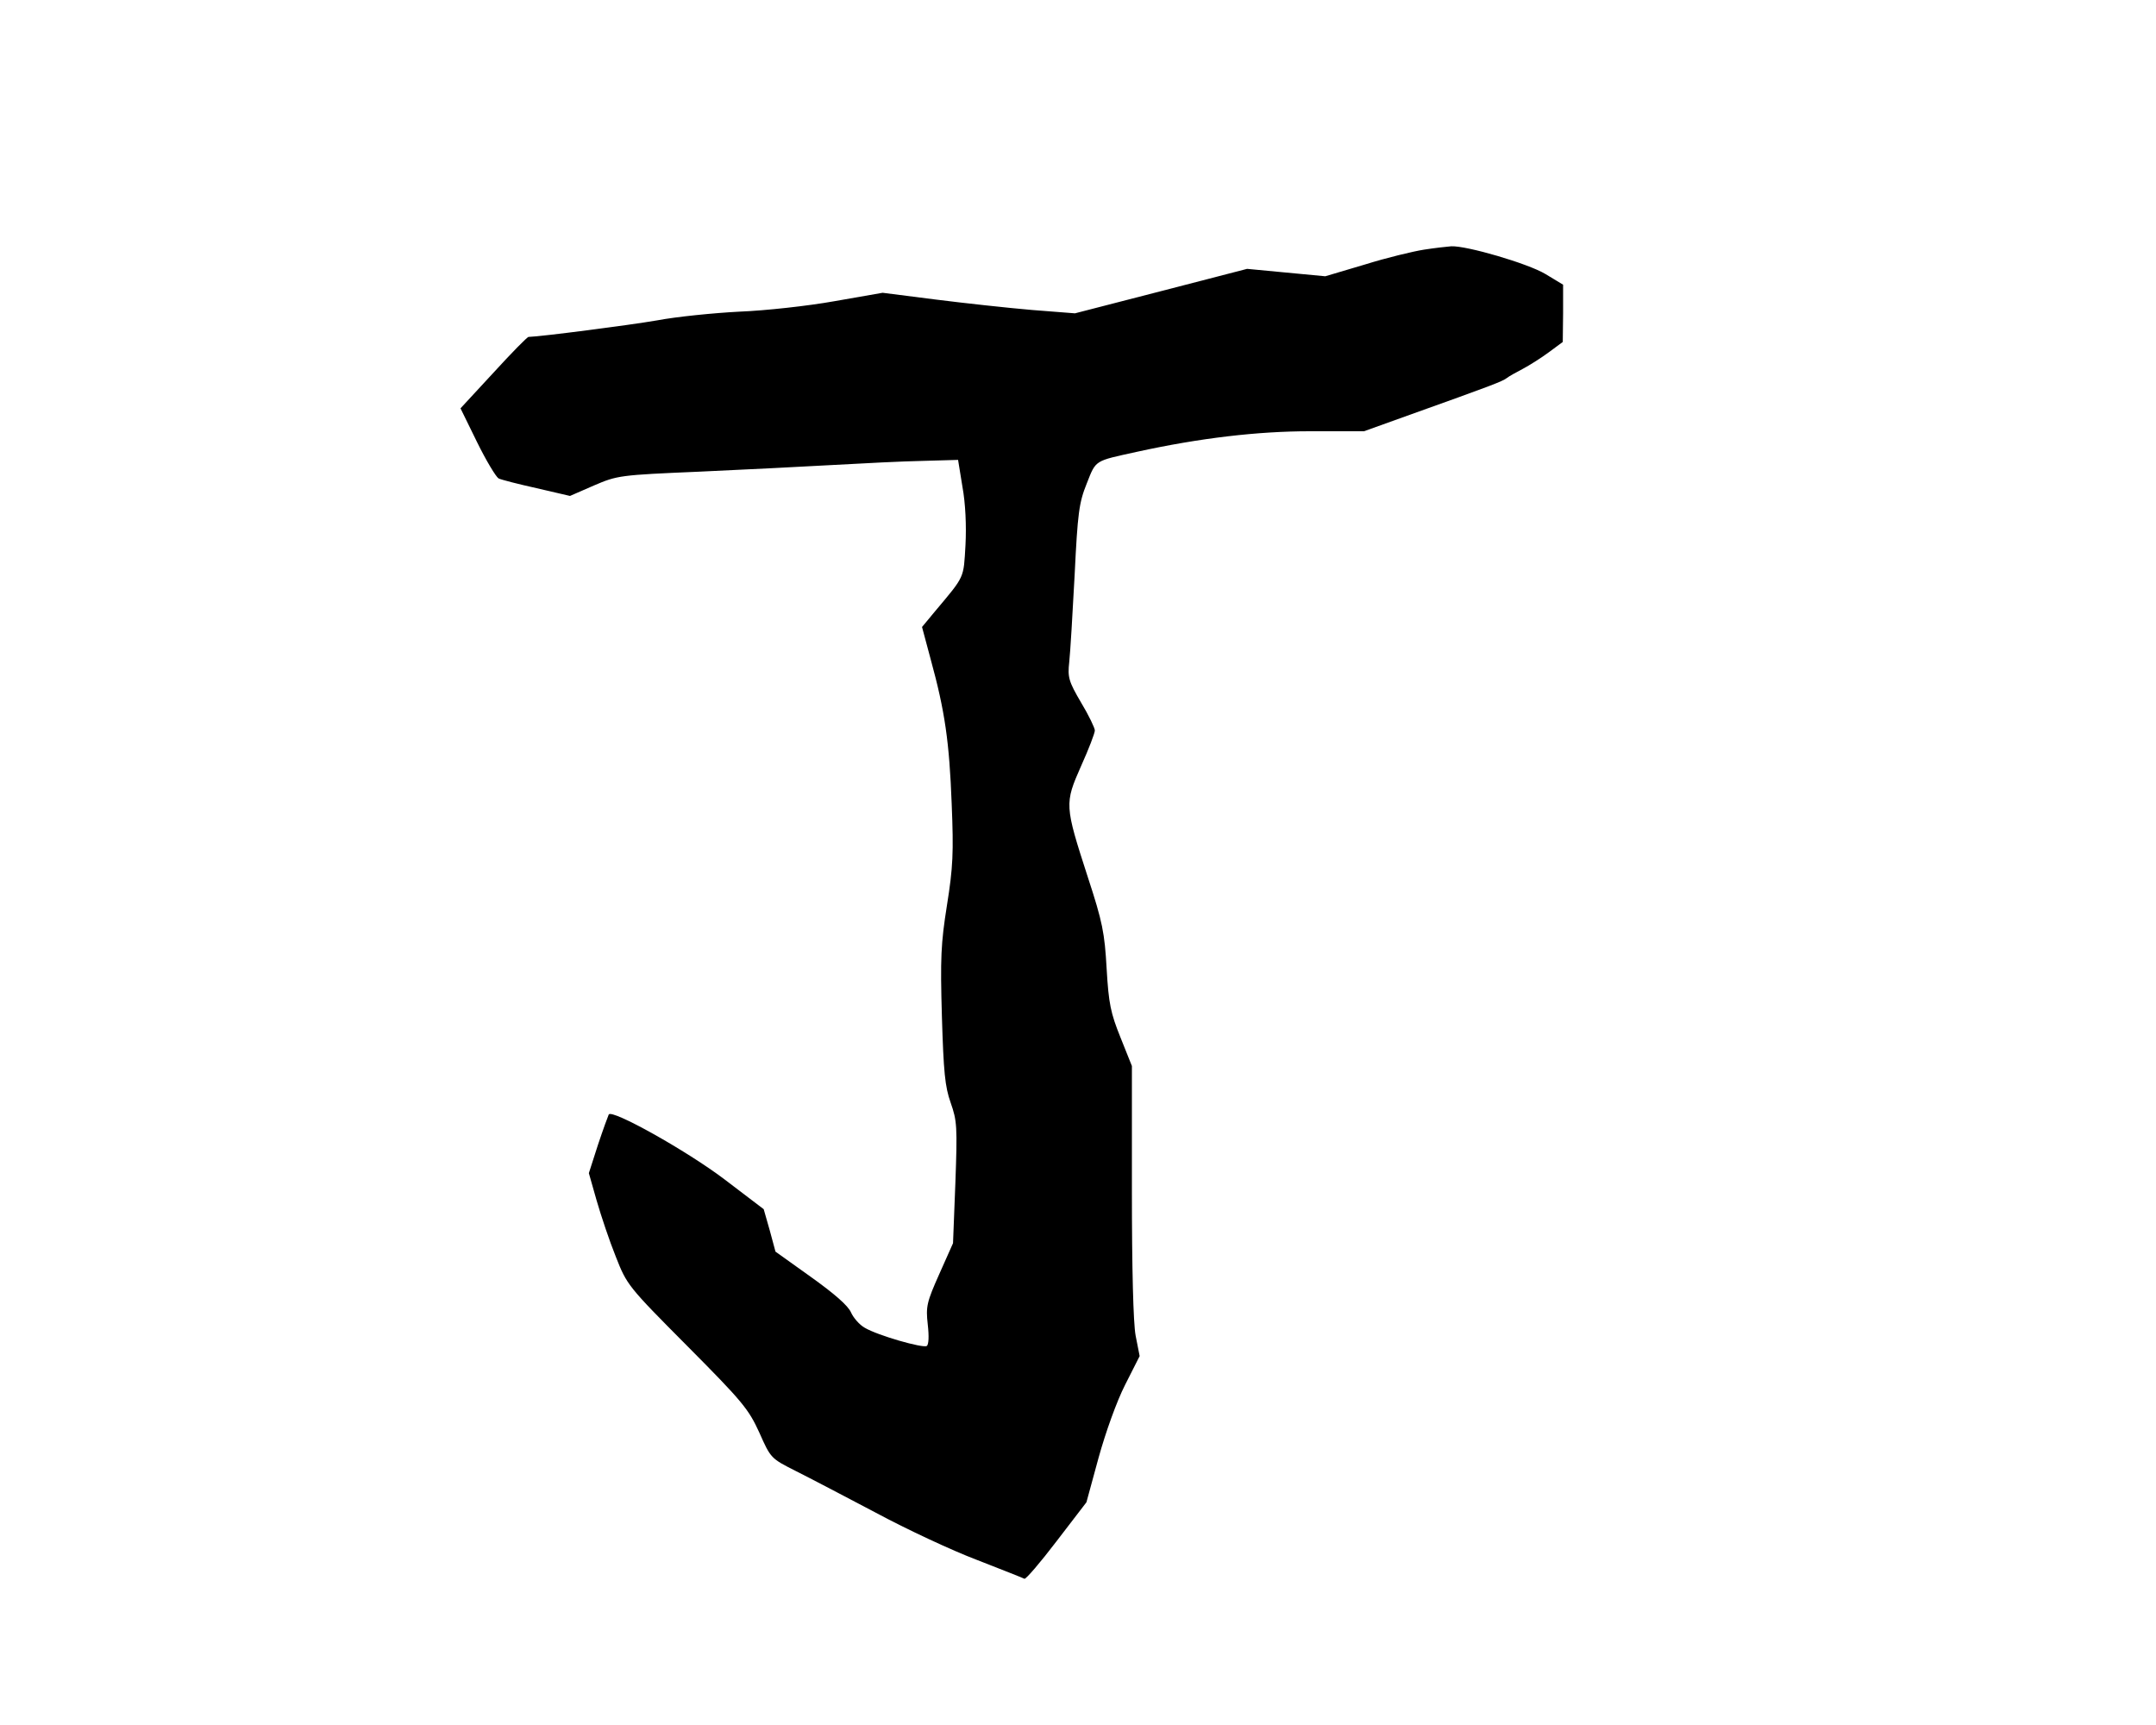<?xml version="1.0" standalone="no"?>
<!DOCTYPE svg PUBLIC "-//W3C//DTD SVG 20010904//EN"
 "http://www.w3.org/TR/2001/REC-SVG-20010904/DTD/svg10.dtd">
<svg version="1.0" xmlns="http://www.w3.org/2000/svg"
 width="640pt" height="512pt" viewBox="0 0 640 512"
 preserveAspectRatio="xMidYMid meet">
<g transform="translate(0,512) scale(0.1,-0.1)"
fill="#000000" stroke="none">
<path d="M4227 4379 c-32 -5 -111 -24 -175 -44 l-118 -35 -116 11 -116 11
-255 -66 -256 -66 -128 10 c-70 6 -199 20 -286 31 l-157 20 -143 -25 c-78 -14
-205 -28 -282 -31 -77 -4 -187 -15 -245 -26 -81 -14 -344 -48 -381 -49 -4 0
-51 -48 -104 -106 l-98 -106 49 -100 c27 -55 56 -103 64 -108 8 -4 59 -17 113
-29 l99 -23 71 31 c70 30 77 31 312 41 132 6 312 15 400 20 88 5 207 11 264
12 l105 3 13 -80 c9 -49 12 -116 9 -173 -6 -100 -1 -90 -90 -196 l-39 -47 26
-97 c42 -153 55 -244 62 -427 6 -146 4 -189 -14 -302 -18 -113 -20 -158 -15
-330 5 -165 9 -208 26 -256 19 -54 20 -71 14 -238 l-7 -179 -41 -92 c-37 -83
-40 -96 -34 -149 4 -35 3 -60 -3 -64 -12 -7 -145 31 -184 54 -16 9 -34 30 -41
46 -9 20 -49 55 -119 105 l-105 75 -17 63 -18 63 -117 89 c-111 84 -334 209
-343 192 -2 -4 -17 -45 -32 -90 l-27 -84 23 -81 c13 -45 38 -120 57 -167 33
-84 36 -88 212 -265 164 -165 182 -187 214 -257 34 -77 35 -77 108 -114 40
-20 147 -76 238 -124 91 -49 226 -112 300 -140 74 -29 138 -54 141 -56 4 -2
47 48 95 111 l89 116 36 132 c21 76 54 168 79 217 l43 85 -12 61 c-7 38 -11
199 -11 431 l0 369 -34 85 c-29 72 -35 100 -41 204 -6 106 -12 138 -56 272
-69 213 -69 218 -20 329 23 51 41 98 41 106 0 7 -18 45 -41 83 -37 63 -40 75
-35 120 3 27 10 144 16 258 9 185 13 215 36 272 28 71 22 66 149 94 187 41
359 61 513 61 l161 0 128 46 c252 90 283 102 296 112 6 5 28 17 47 27 19 10
54 32 77 49 l42 31 1 85 0 85 -53 32 c-52 31 -233 84 -279 82 -13 -1 -49 -5
-81 -10z"/>
</g>
</svg>
